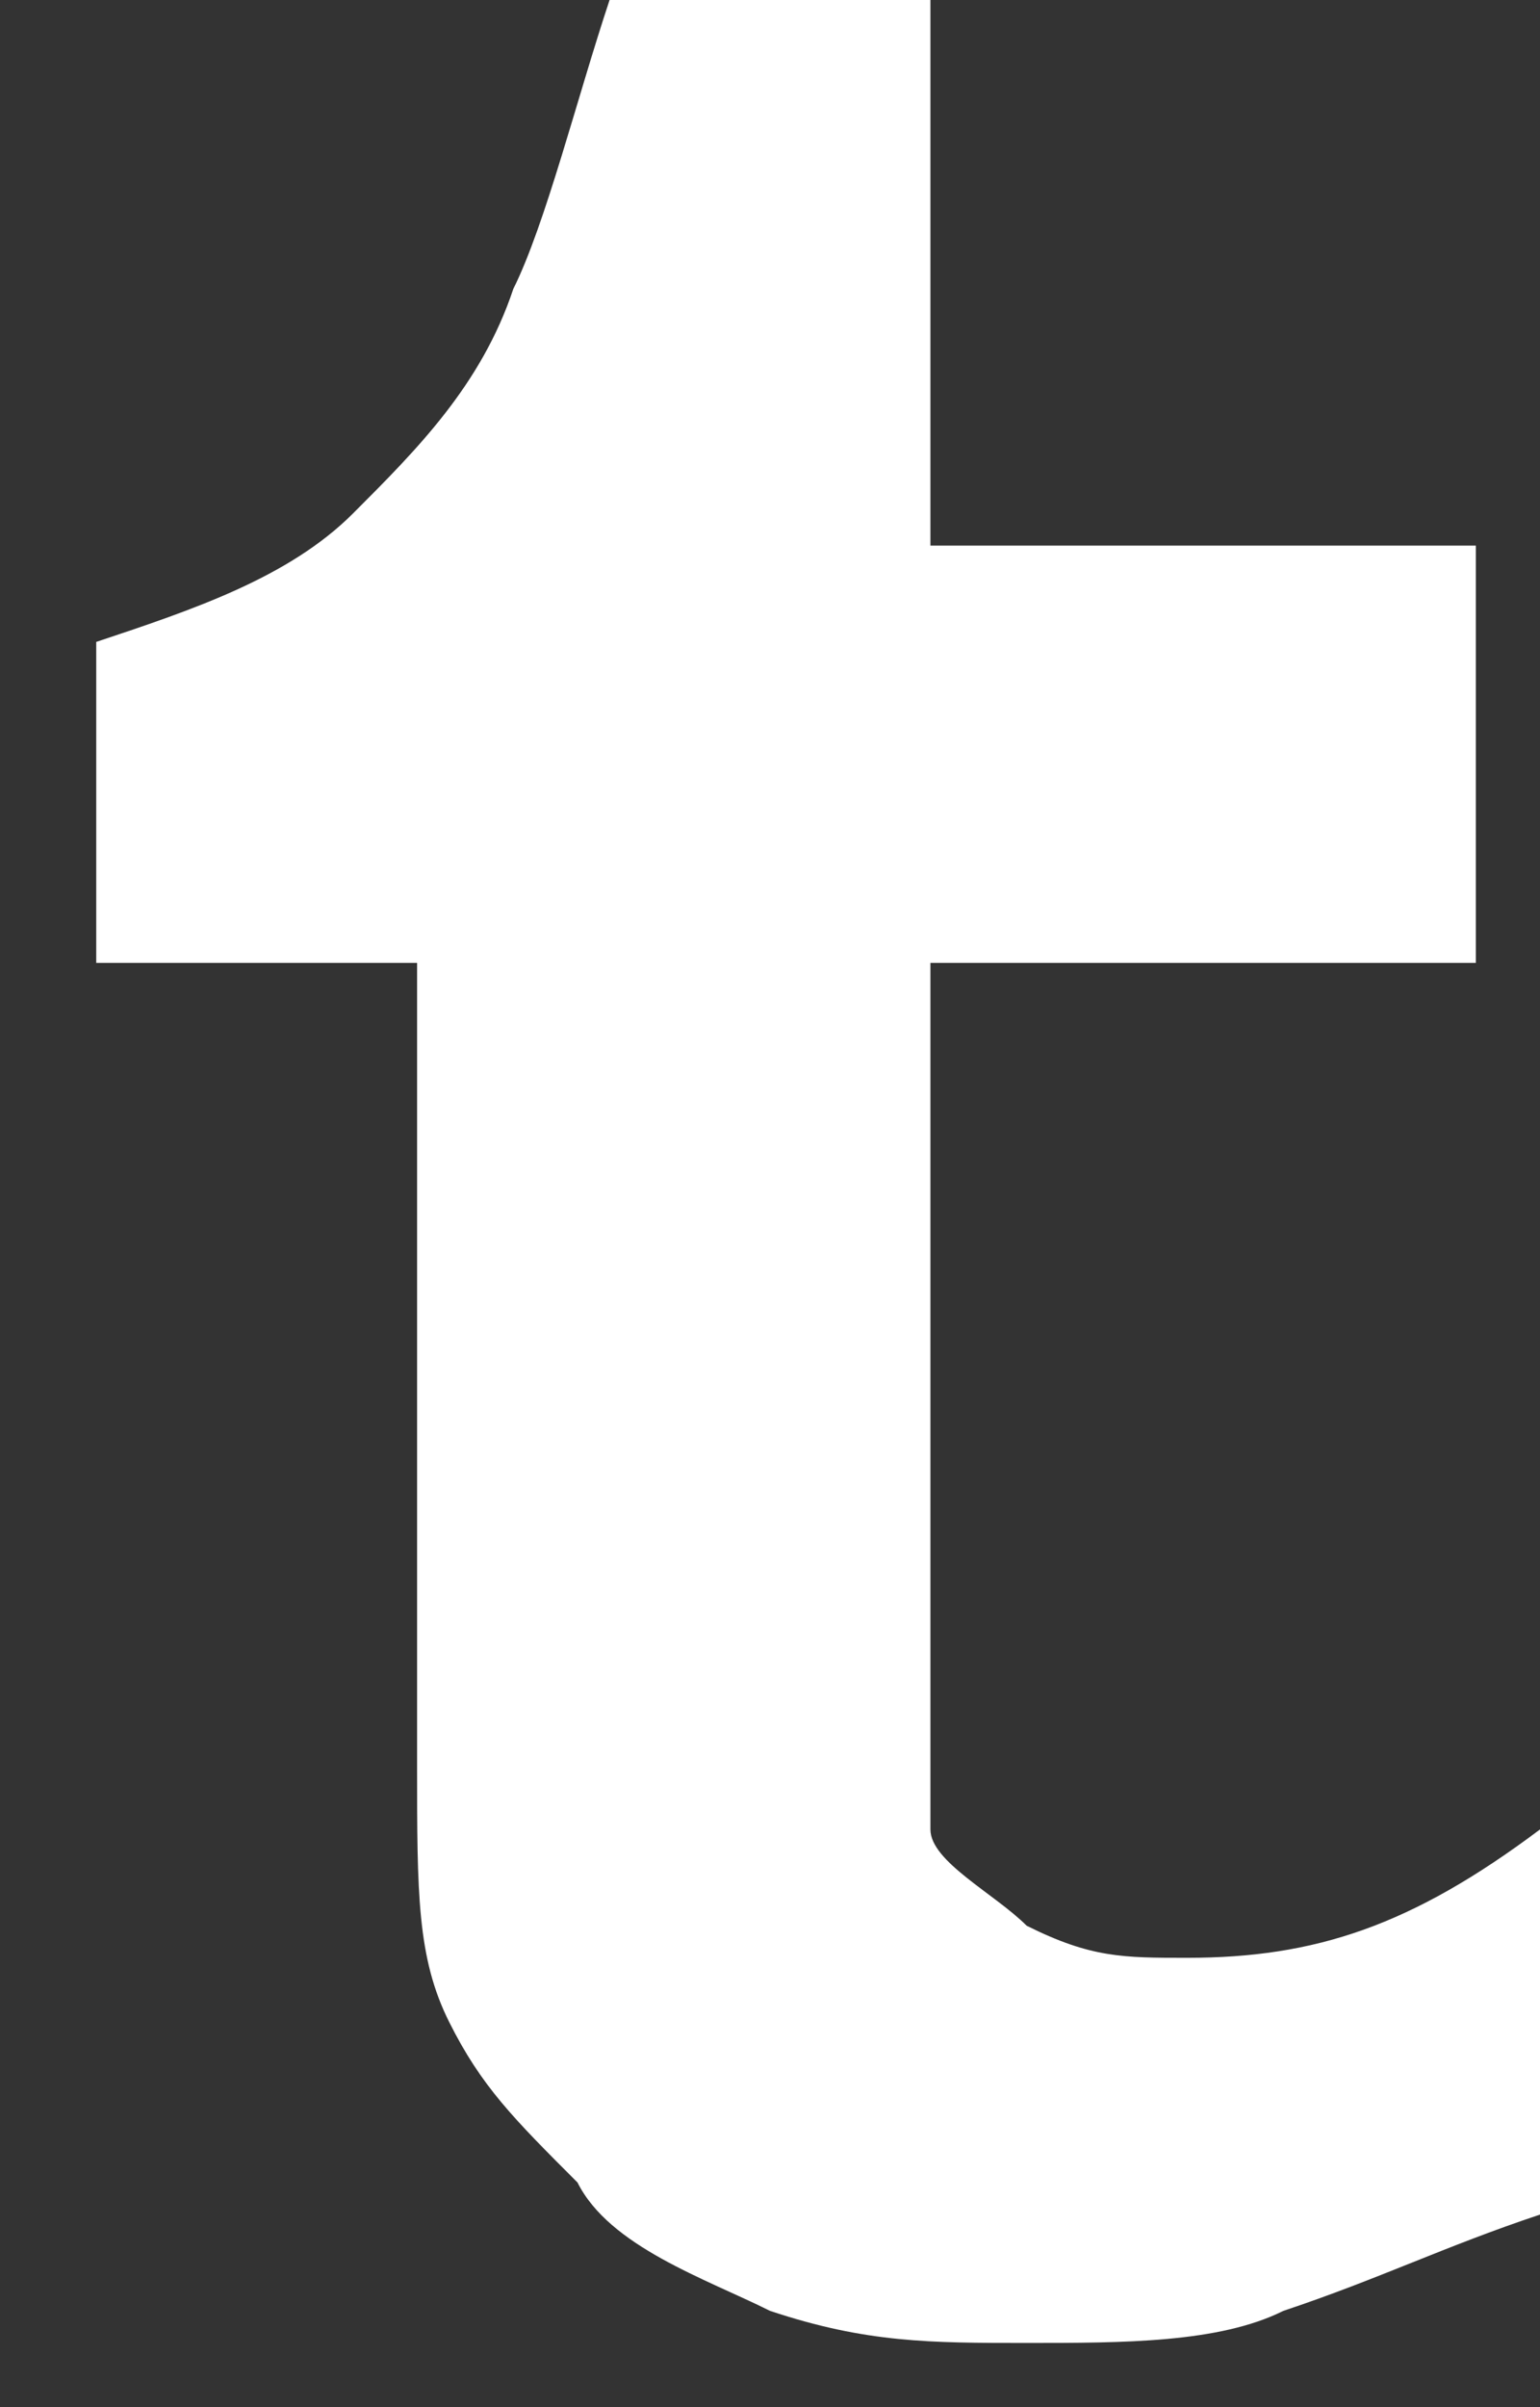 <?xml version="1.0" encoding="utf-8"?>
<!-- Generator: Adobe Illustrator 18.1.0, SVG Export Plug-In . SVG Version: 6.00 Build 0)  -->
<!DOCTYPE svg PUBLIC "-//W3C//DTD SVG 1.1//EN" "http://www.w3.org/Graphics/SVG/1.1/DTD/svg11.dtd">
<svg version="1.1" id="Layer_1" xmlns="http://www.w3.org/2000/svg" xmlns:xlink="http://www.w3.org/1999/xlink" x="0px" y="0px"
	 viewBox="1.7 2.5 4.8 7.5" enable-background="new 1.7 2.5 4.8 7.5" xml:space="preserve">
<rect x="1.7" y="2.5" width="4.8" height="7.5" fill="#333333" stroke="none"/>
<path id="tumblr_2_" fill-rule="evenodd" clip-rule="evenodd" fill="#FFFFFF" d="M6.5,9.4C6.2,9.5,6,9.6,5.7,9.7
	C5.5,9.8,5.2,9.8,4.9,9.8c-0.3,0-0.5,0-0.8-0.1C3.9,9.6,3.6,9.5,3.5,9.3C3.3,9.1,3.2,9,3.1,8.8C3,8.6,3,8.4,3,8V5.5H2v-1
	c0.3-0.1,0.6-0.2,0.8-0.4C3,3.9,3.2,3.7,3.3,3.4c0.1-0.2,0.2-0.6,0.3-0.9h1v1.7h1.7v1.3H4.6v1.9c0,0.4,0,0.7,0,0.8
	c0,0.1,0.2,0.2,0.3,0.3c0.2,0.1,0.3,0.1,0.5,0.1c0.4,0,0.7-0.1,1.1-0.4V9.4z"/>
</svg>
